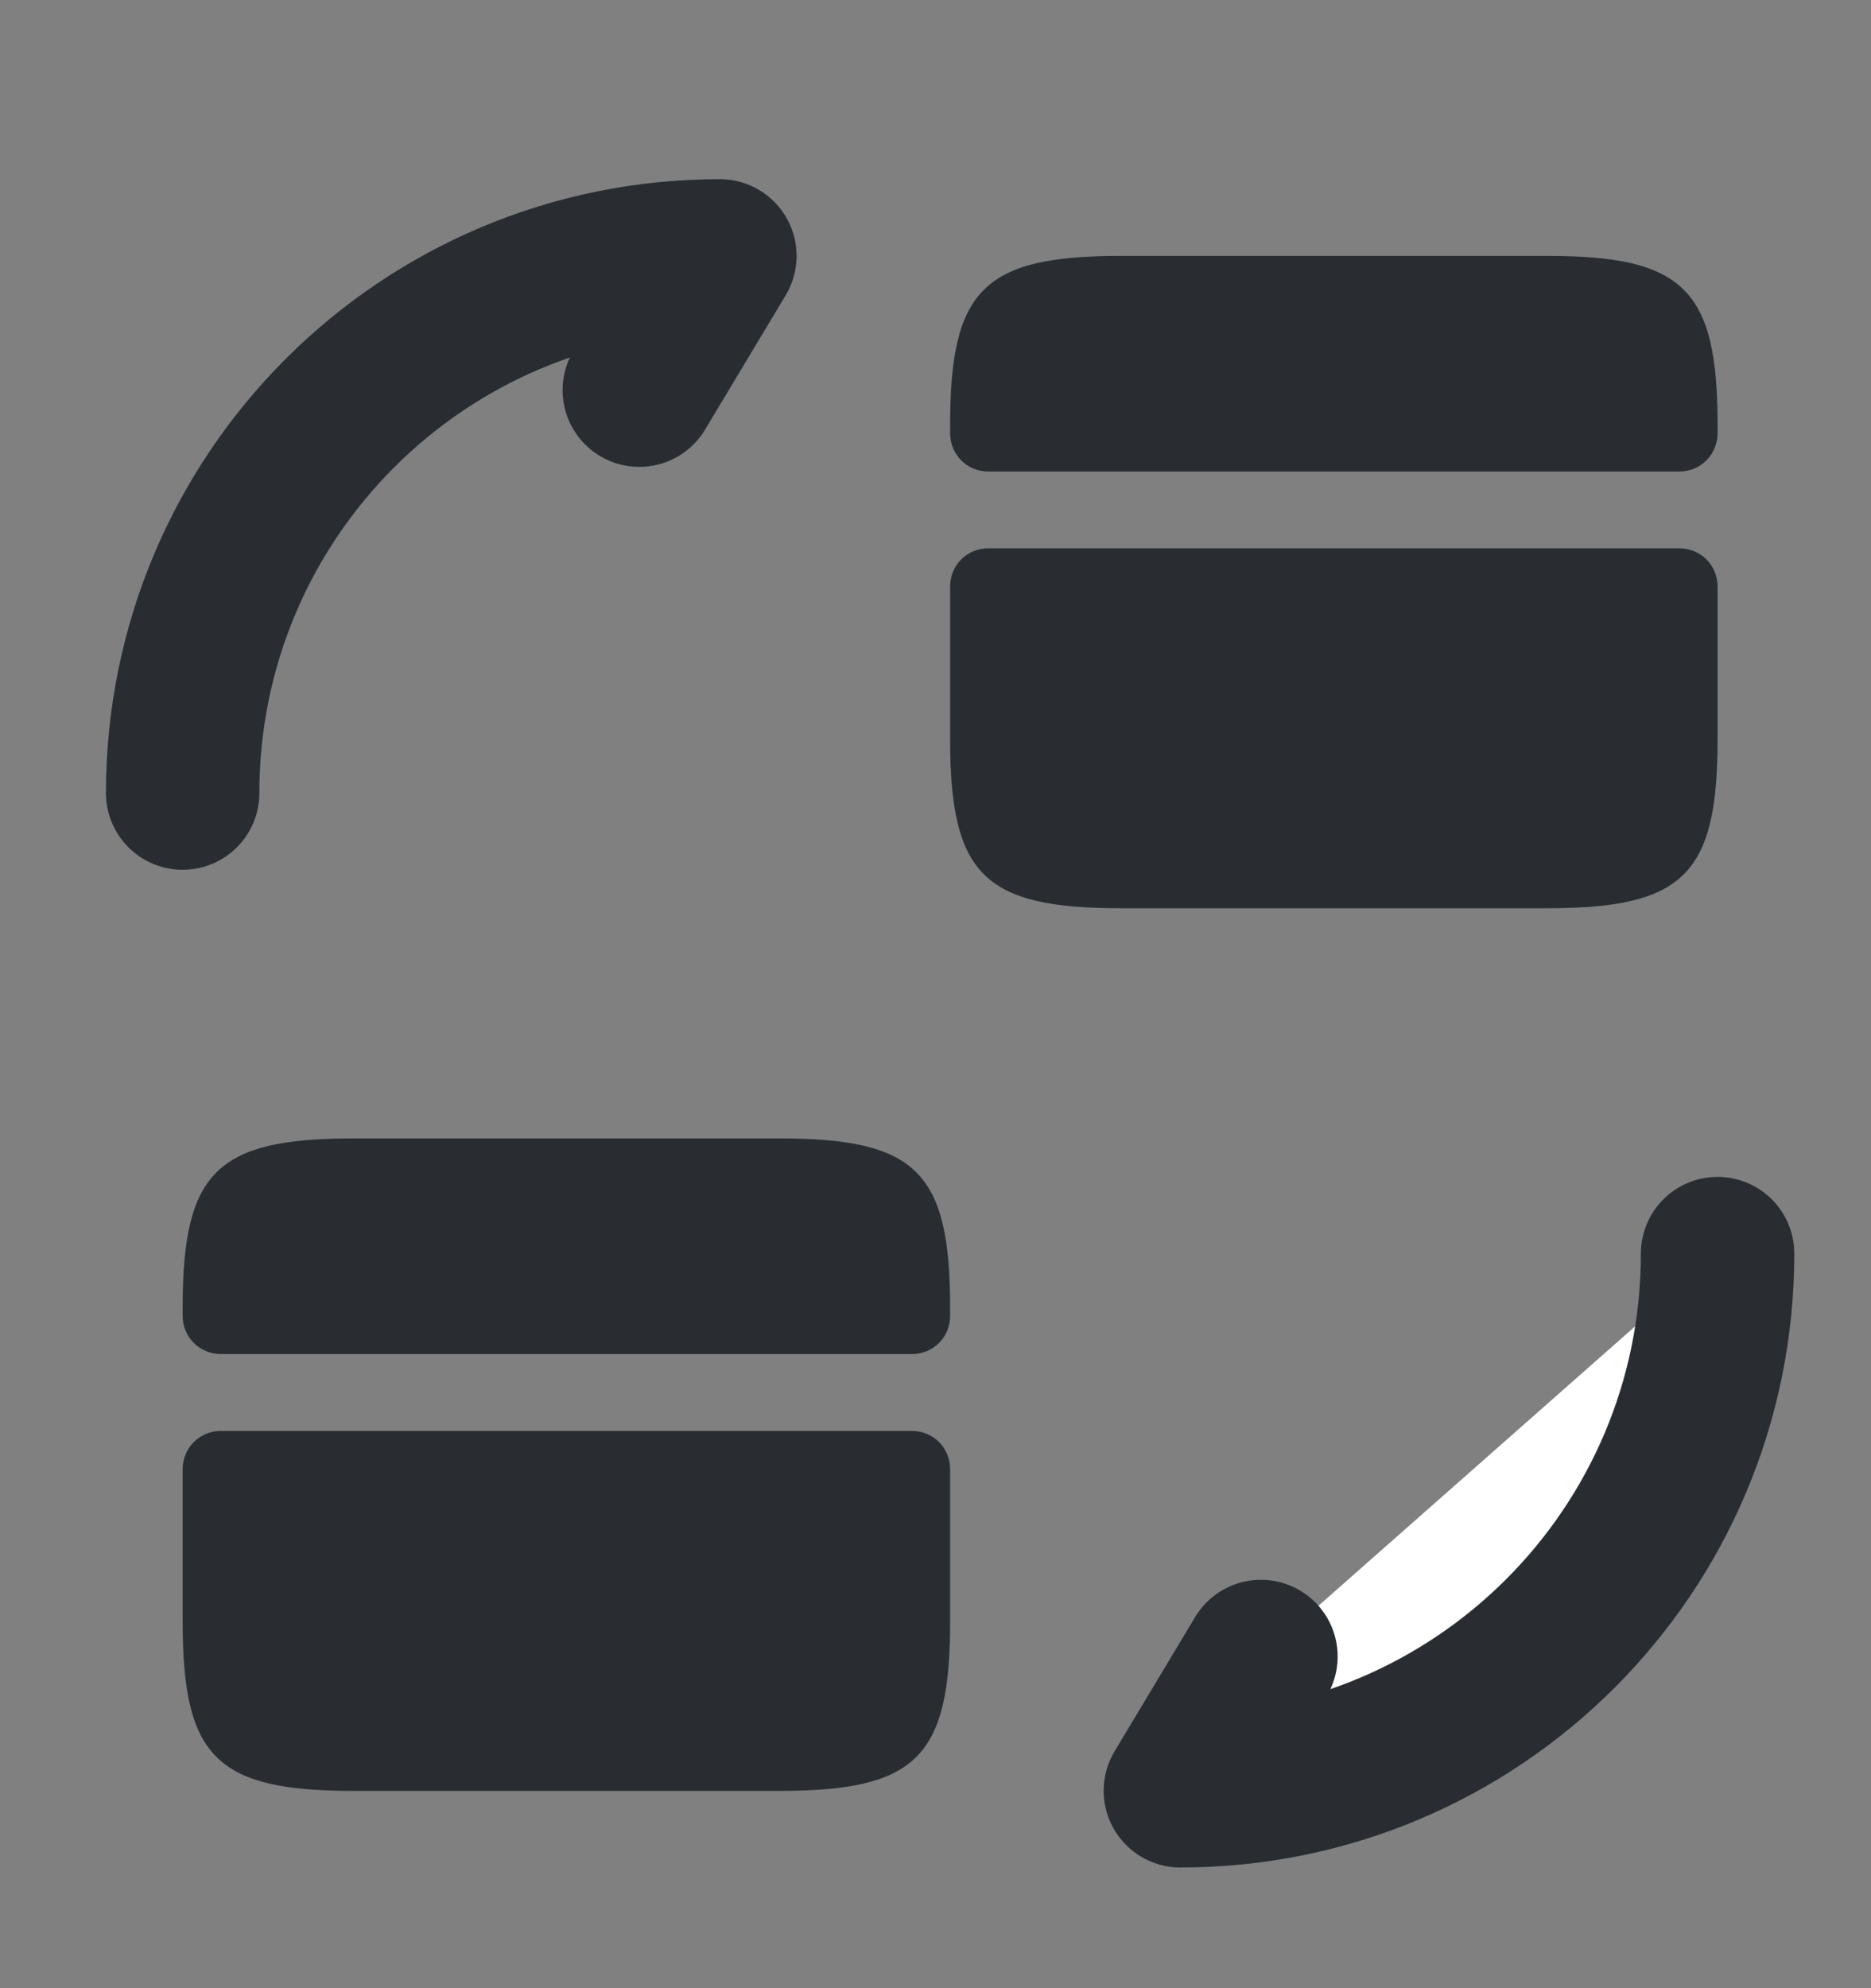 <svg width="16" height="17" viewBox="0 0 16 17" fill="none" xmlns="http://www.w3.org/2000/svg">
<rect x="0" y="0" width="16" height="17" fill="#808080" stroke="none"/>
<path d="M14.688 10.719C14.688 13.258 12.633 15.312 10.094 15.312L10.783 14.164" fill="white"/>
<path d="M14.688 10.719C14.688 13.258 12.633 15.312 10.094 15.312L10.783 14.164" stroke="#292D32" stroke-width="1.312" stroke-linecap="round" stroke-linejoin="round"/>
<path d="M1.562 6.781C1.562 4.242 3.617 2.188 6.156 2.188L5.467 3.336" stroke="#292D32" stroke-width="1.312" stroke-linecap="round" stroke-linejoin="round"/>
<path d="M14.688 3.631V3.703C14.688 3.887 14.543 4.032 14.359 4.032H8.453C8.269 4.032 8.125 3.887 8.125 3.703V3.631C8.125 2.476 8.414 2.188 9.582 2.188H13.231C14.399 2.188 14.688 2.476 14.688 3.631Z" fill="#292D32"/>
<path d="M8.453 4.688C8.269 4.688 8.125 4.832 8.125 5.016V5.672V6.322C8.125 7.477 8.414 7.766 9.582 7.766H13.231C14.399 7.766 14.688 7.477 14.688 6.322V5.672V5.016C14.688 4.832 14.543 4.688 14.359 4.688H8.453Z" fill="#292D32"/>
<path d="M8.125 11.178V11.25C8.125 11.434 7.981 11.578 7.797 11.578H1.891C1.707 11.578 1.562 11.434 1.562 11.25V11.178C1.562 10.023 1.851 9.734 3.019 9.734H6.668C7.836 9.734 8.125 10.023 8.125 11.178Z" fill="#292D32"/>
<path d="M1.891 12.235C1.707 12.235 1.562 12.379 1.562 12.563V13.219V13.869C1.562 15.024 1.851 15.313 3.019 15.313H6.668C7.836 15.313 8.125 15.024 8.125 13.869V13.219V12.563C8.125 12.379 7.981 12.235 7.797 12.235H1.891Z" fill="#292D32"/>
</svg>
